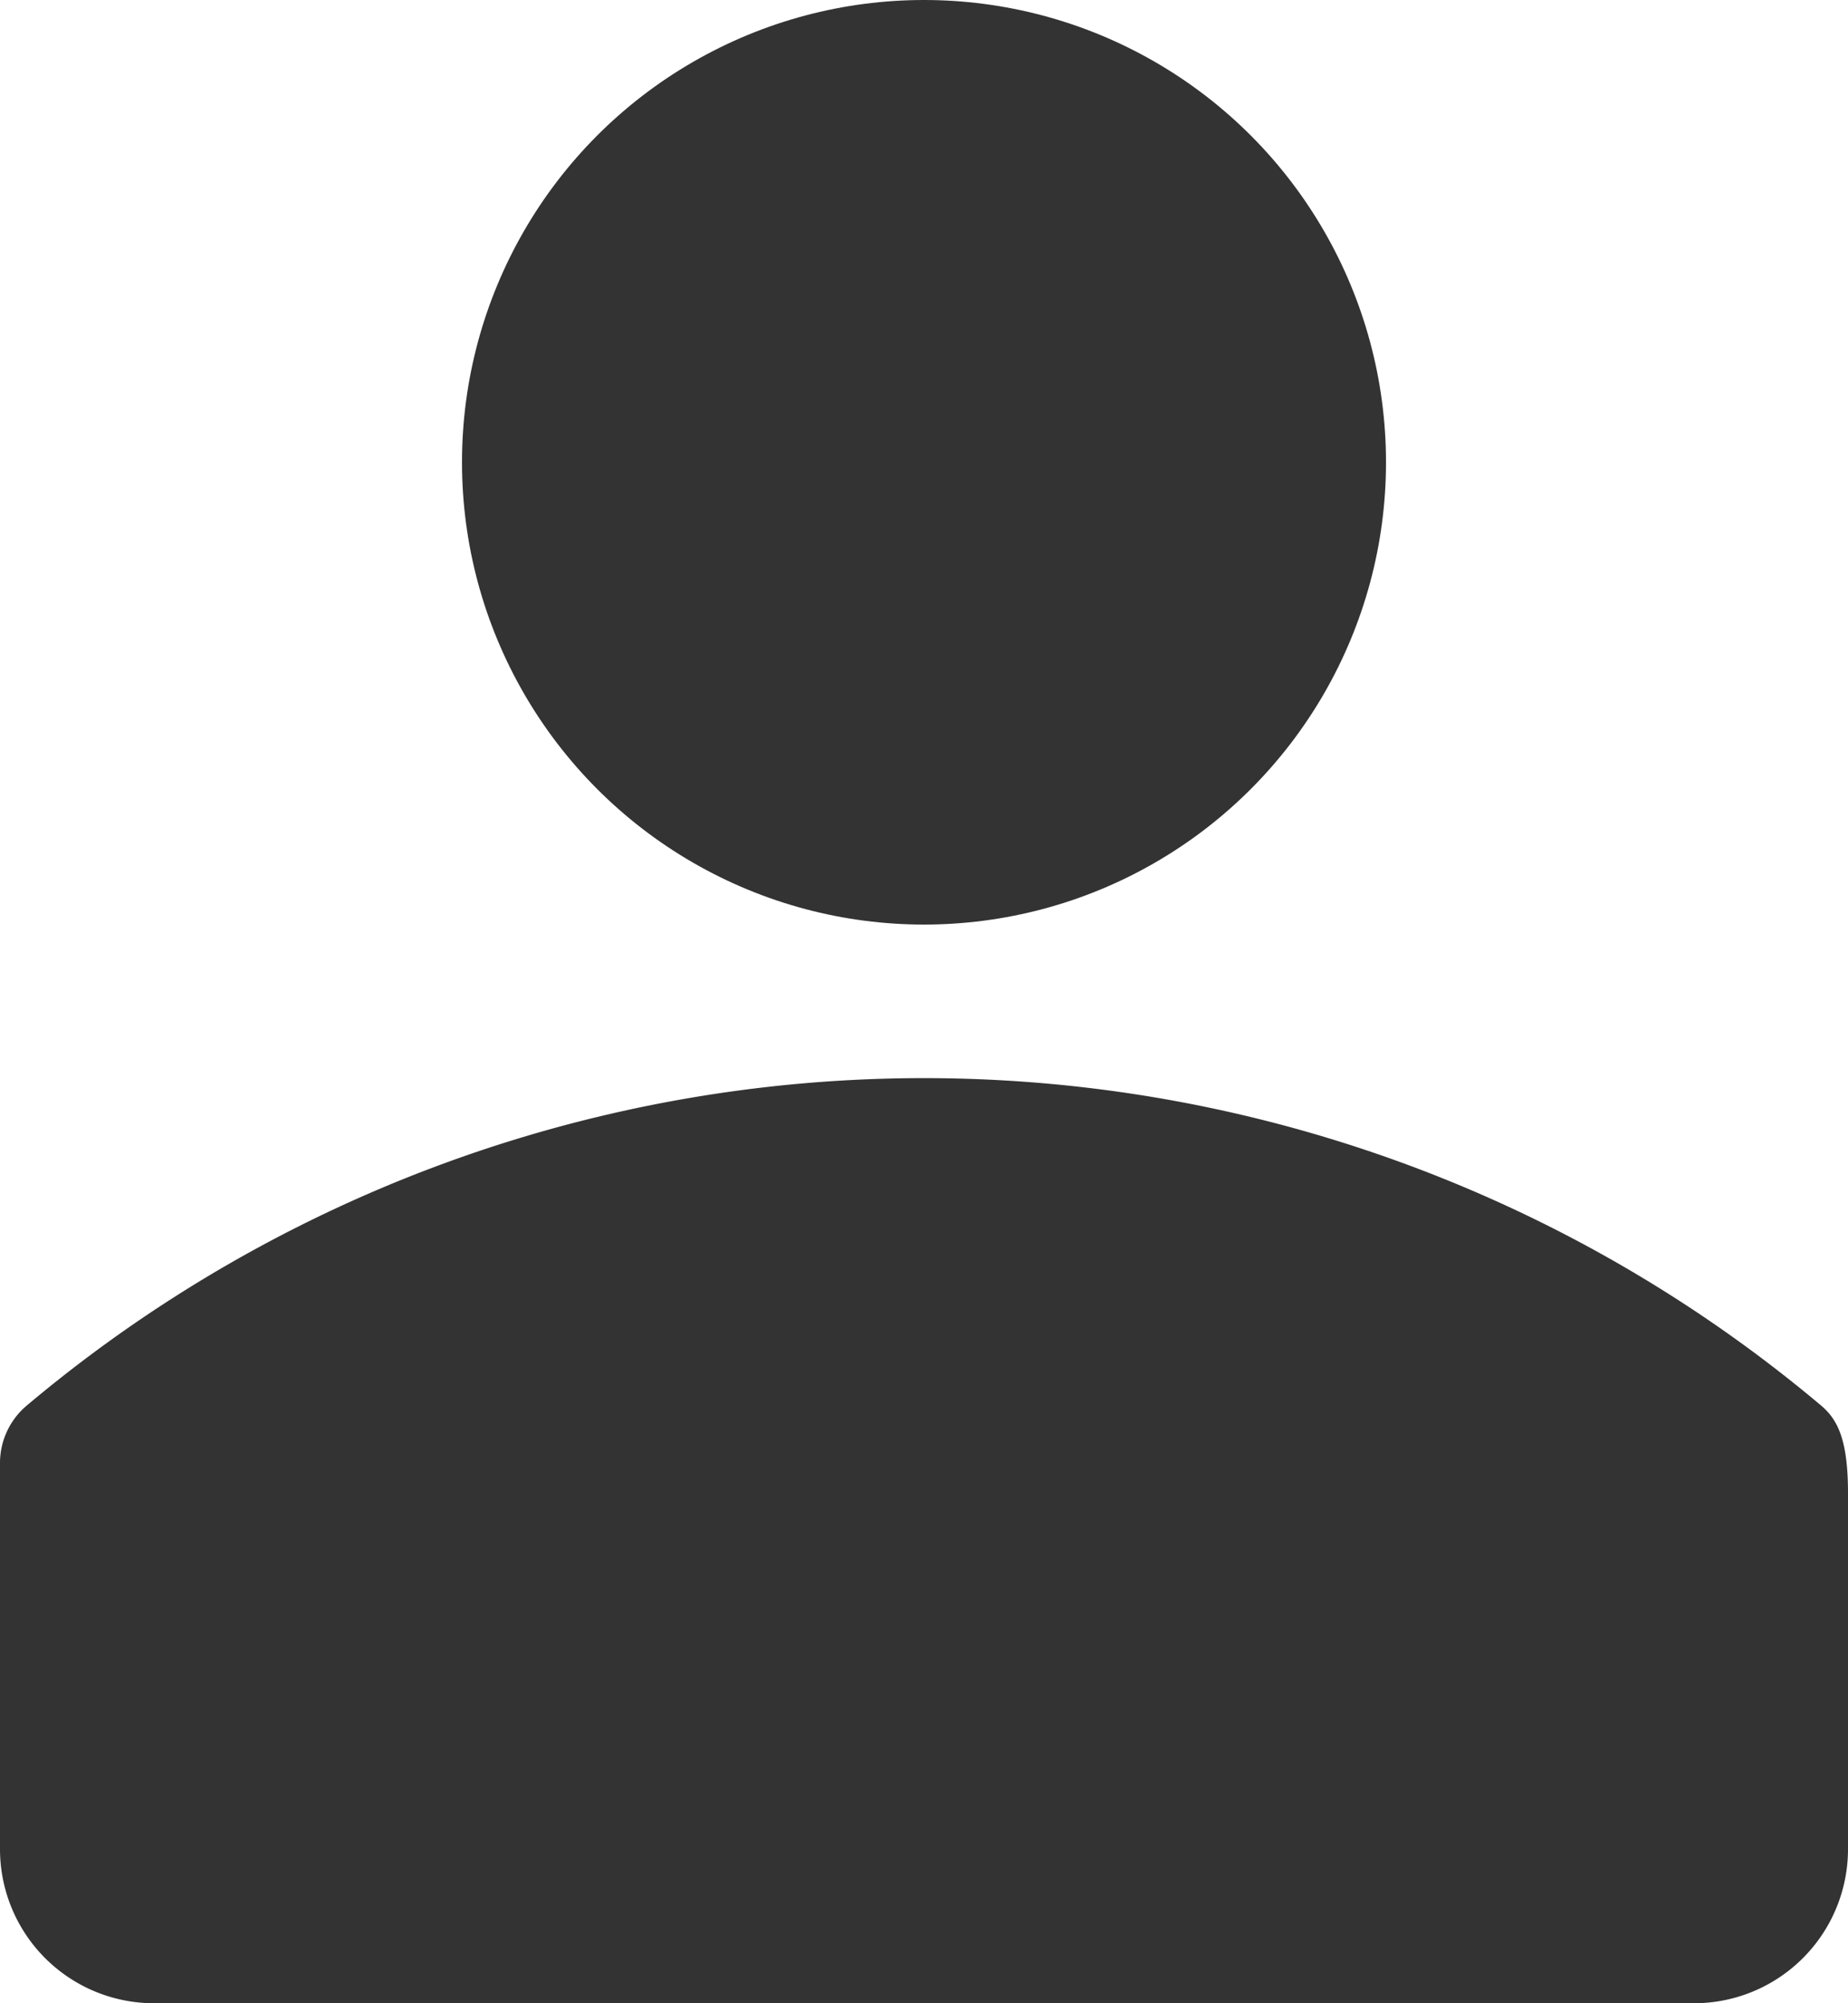<svg xmlns="http://www.w3.org/2000/svg" width="12" height="13" viewBox="0 0 12 13"><g transform="translate(13195 -2375)"><circle cx="3" cy="3" r="3" transform="translate(-13192 2375)" fill="#333"/><path d="M13.825,10.121a9.049,9.049,0,0,0-11.651,0A.487.487,0,0,0,2,10.495V13a1,1,0,0,0,1,1H13a1,1,0,0,0,1-1V10.69C14,10.35,13.936,10.214,13.825,10.121Z" transform="translate(-13197 2374)" fill="#333"/></g></svg>